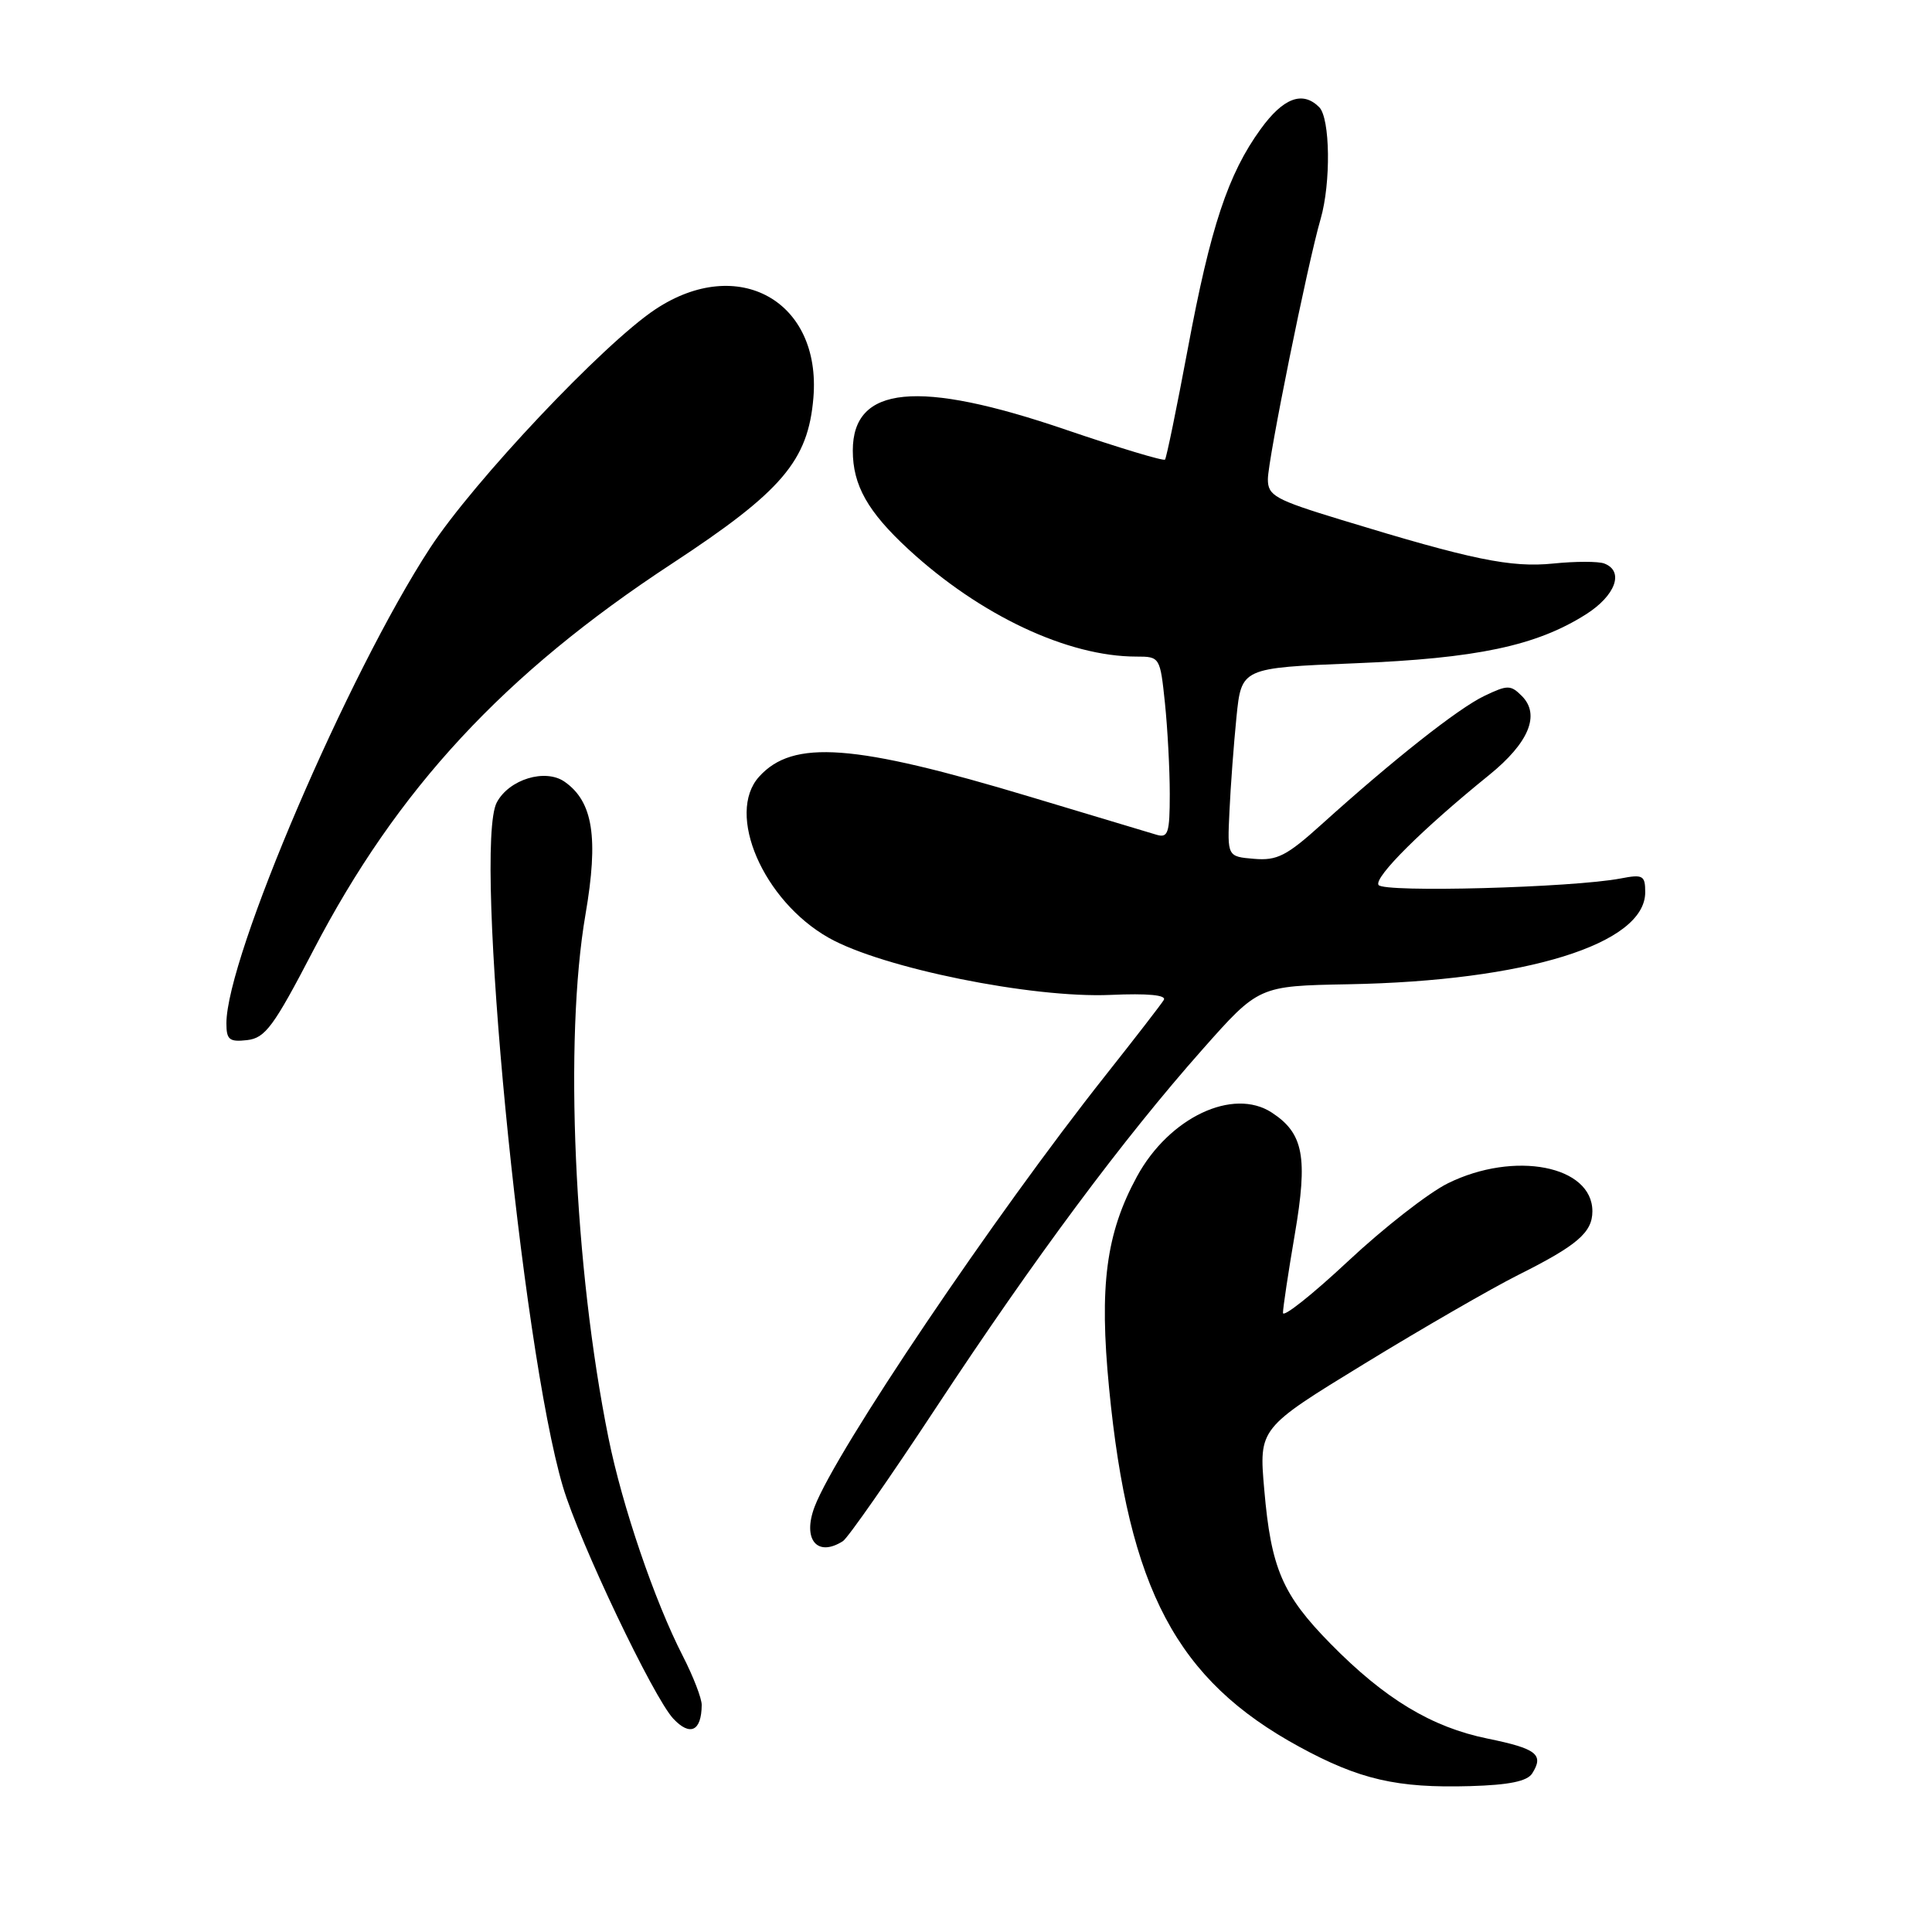 <?xml version="1.0" encoding="UTF-8" standalone="no"?>
<!DOCTYPE svg PUBLIC "-//W3C//DTD SVG 1.1//EN" "http://www.w3.org/Graphics/SVG/1.1/DTD/svg11.dtd" >
<svg xmlns="http://www.w3.org/2000/svg" xmlns:xlink="http://www.w3.org/1999/xlink" version="1.1" viewBox="0 0 256 256">
 <g >
 <path fill="currentColor"
d=" M 203.03 234.98 C 204.61 232.48 203.61 231.70 197.10 230.37 C 189.69 228.86 183.47 225.10 176.30 217.80 C 169.92 211.31 168.42 207.82 167.52 197.38 C 166.81 189.25 166.81 189.25 180.79 180.70 C 188.47 176.00 197.63 170.72 201.13 168.96 C 208.99 165.03 211.00 163.31 211.00 160.50 C 211.00 154.45 200.67 152.45 191.86 156.79 C 189.30 158.05 183.34 162.70 178.61 167.13 C 173.87 171.56 170.00 174.63 170.00 173.96 C 170.00 173.30 170.70 168.63 171.56 163.60 C 173.32 153.30 172.73 150.18 168.53 147.43 C 163.39 144.06 154.91 148.07 150.65 155.90 C 146.55 163.43 145.64 170.39 146.96 183.94 C 149.55 210.62 155.91 222.60 172.15 231.45 C 180.13 235.80 185.12 236.95 194.80 236.67 C 199.97 236.52 202.37 236.03 203.03 234.98 Z  M 92.98 225.92 C 92.99 225.05 91.86 222.13 90.47 219.42 C 86.73 212.13 82.45 199.57 80.62 190.50 C 76.06 167.89 74.73 137.72 77.58 121.17 C 79.33 110.99 78.58 106.22 74.82 103.59 C 72.27 101.80 67.47 103.25 65.83 106.32 C 62.69 112.18 69.10 178.50 74.59 197.00 C 76.76 204.30 86.57 224.91 89.22 227.74 C 91.45 230.11 92.95 229.39 92.98 225.92 Z  M 111.69 204.21 C 112.34 203.80 117.91 195.82 124.06 186.48 C 137.11 166.67 148.84 150.90 159.32 139.07 C 166.79 130.64 166.79 130.64 178.66 130.42 C 202.18 129.99 218.00 125.09 218.00 118.23 C 218.00 116.00 217.70 115.83 214.75 116.40 C 208.37 117.62 183.30 118.30 182.66 117.26 C 182.04 116.25 188.50 109.83 197.30 102.71 C 202.59 98.43 204.13 94.70 201.65 92.22 C 200.17 90.74 199.76 90.74 196.69 92.21 C 193.24 93.85 184.62 100.66 175.11 109.24 C 170.49 113.41 169.22 114.06 166.17 113.80 C 162.62 113.50 162.62 113.50 162.91 107.50 C 163.06 104.20 163.48 98.58 163.84 95.00 C 164.50 88.50 164.50 88.50 179.50 87.89 C 195.68 87.24 203.54 85.58 210.12 81.42 C 214.07 78.93 215.25 75.69 212.58 74.67 C 211.81 74.37 208.77 74.37 205.83 74.67 C 200.19 75.24 195.05 74.18 177.75 68.89 C 168.93 66.20 168.00 65.68 168.00 63.50 C 168.00 60.94 173.27 34.90 174.99 29.01 C 176.37 24.24 176.26 15.66 174.80 14.20 C 172.60 12.00 170.04 12.96 167.04 17.11 C 162.73 23.05 160.40 30.07 157.39 46.21 C 155.92 54.07 154.56 60.68 154.37 60.90 C 154.18 61.12 148.28 59.34 141.26 56.95 C 121.64 50.24 113.00 51.09 113.00 59.70 C 113.00 64.30 114.98 67.81 120.39 72.80 C 129.88 81.54 141.48 87.00 150.57 87.00 C 153.69 87.00 153.72 87.06 154.36 93.15 C 154.71 96.53 155.00 101.96 155.00 105.21 C 155.00 110.38 154.78 111.07 153.25 110.61 C 152.29 110.33 144.75 108.06 136.50 105.58 C 113.13 98.55 105.07 97.95 100.59 102.91 C 96.14 107.82 101.12 119.35 109.82 124.27 C 116.91 128.27 136.75 132.29 147.16 131.83 C 152.10 131.61 154.60 131.85 154.21 132.50 C 153.88 133.05 150.40 137.55 146.48 142.50 C 131.78 161.06 110.77 192.22 107.94 199.65 C 106.30 203.98 108.27 206.39 111.69 204.21 Z  M 41.50 125.96 C 52.64 104.54 66.75 89.31 89.00 74.71 C 103.64 65.10 107.08 61.06 107.78 52.70 C 108.84 39.89 97.82 33.71 86.85 40.98 C 79.99 45.52 62.75 63.79 56.98 72.62 C 46.10 89.29 30.00 126.86 30.00 135.60 C 30.00 137.77 30.39 138.09 32.75 137.82 C 35.15 137.54 36.26 136.03 41.50 125.96 Z "/>
</g>
</svg>